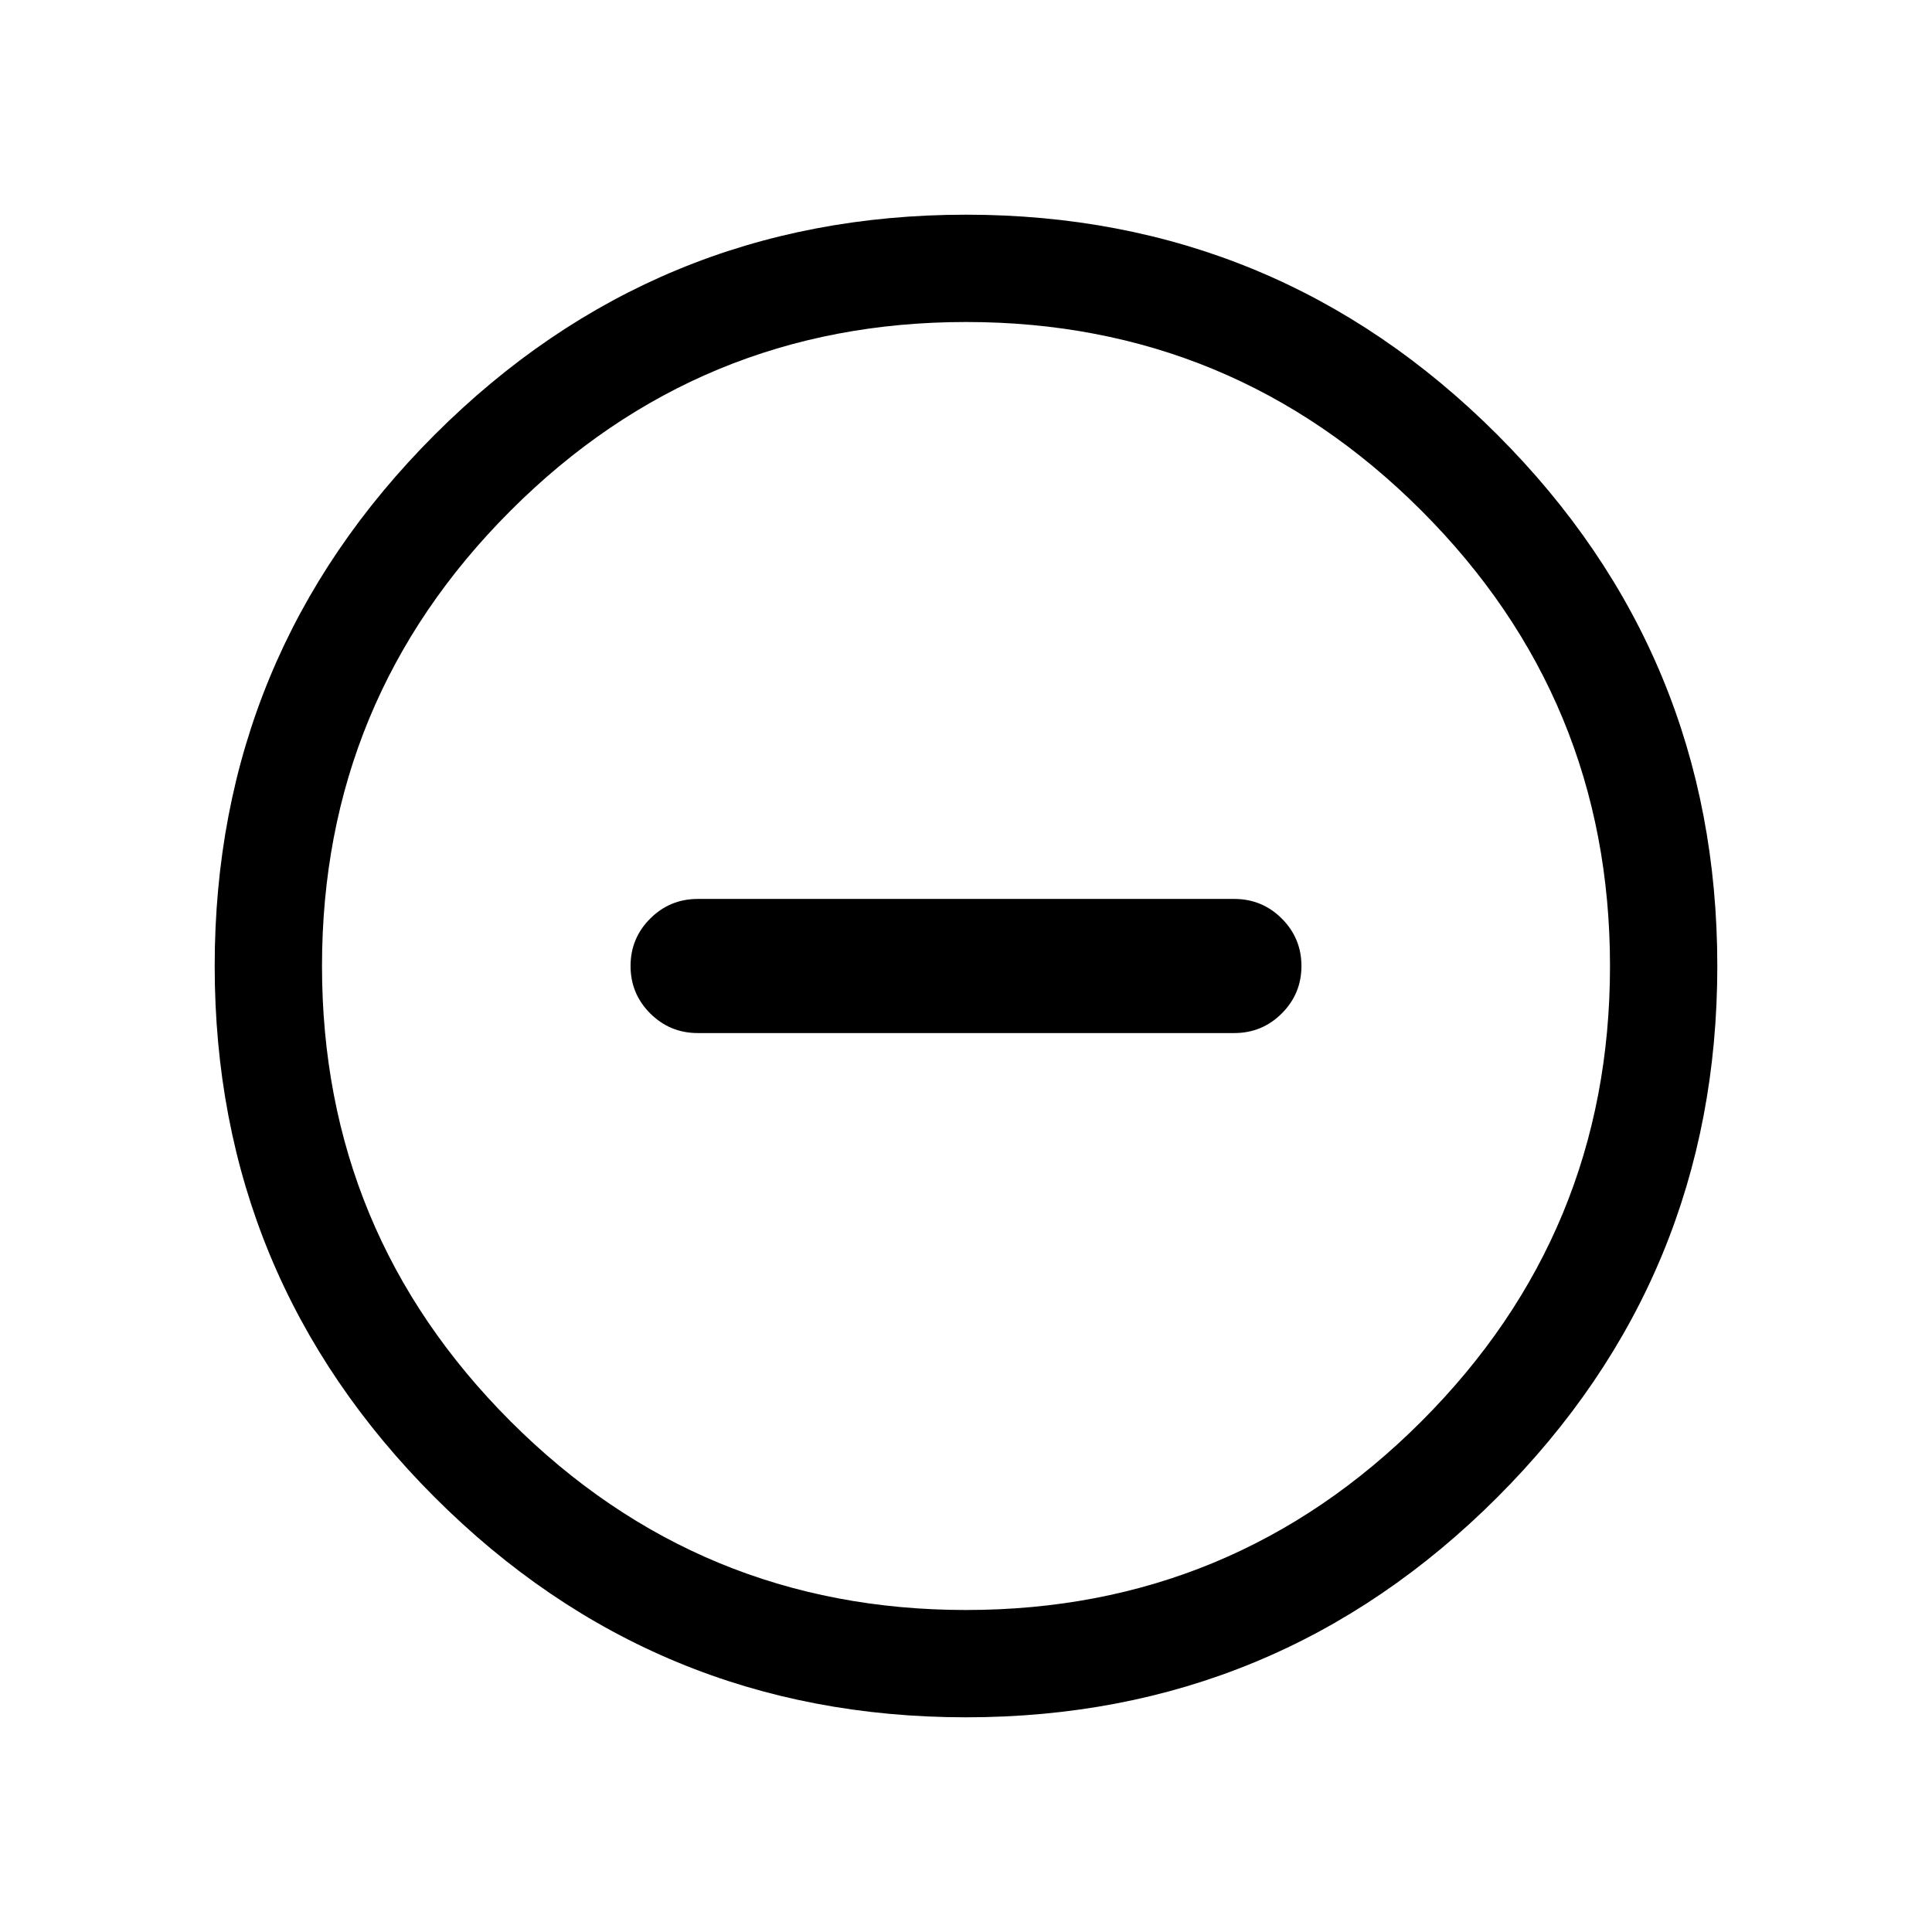 <svg xmlns="http://www.w3.org/2000/svg" width="24" height="24" viewBox="0 0 24 24">
  <defs/>
  <path id="Oval" d="M21.333,12 Q21.333,15.866 18.6,18.6 Q15.866,21.333 12,21.333 Q8.134,21.333 5.4,18.6 Q2.667,15.866 2.667,12 Q2.667,8.134 5.4,5.4 Q8.134,2.667 12,2.667 Q15.866,2.667 18.6,5.4 Q21.333,8.134 21.333,12 Z M20,12 Q20,8.686 17.657,6.343 Q15.314,4 12,4 Q8.686,4 6.343,6.343 Q4,8.686 4,12 Q4,15.314 6.343,17.657 Q8.686,20 12,20 Q15.314,20 17.657,17.657 Q20,15.314 20,12 Z"/>
  <path id="Path 265" d="M8.667,11.167 L15.333,11.167 Q15.679,11.167 15.923,11.411 Q16.167,11.655 16.167,12 Q16.167,12.345 15.923,12.589 Q15.679,12.833 15.333,12.833 L8.667,12.833 Q8.322,12.833 8.077,12.589 Q7.833,12.345 7.833,12 Q7.833,11.655 8.077,11.411 Q8.322,11.167 8.667,11.167 Z"/>
</svg>

